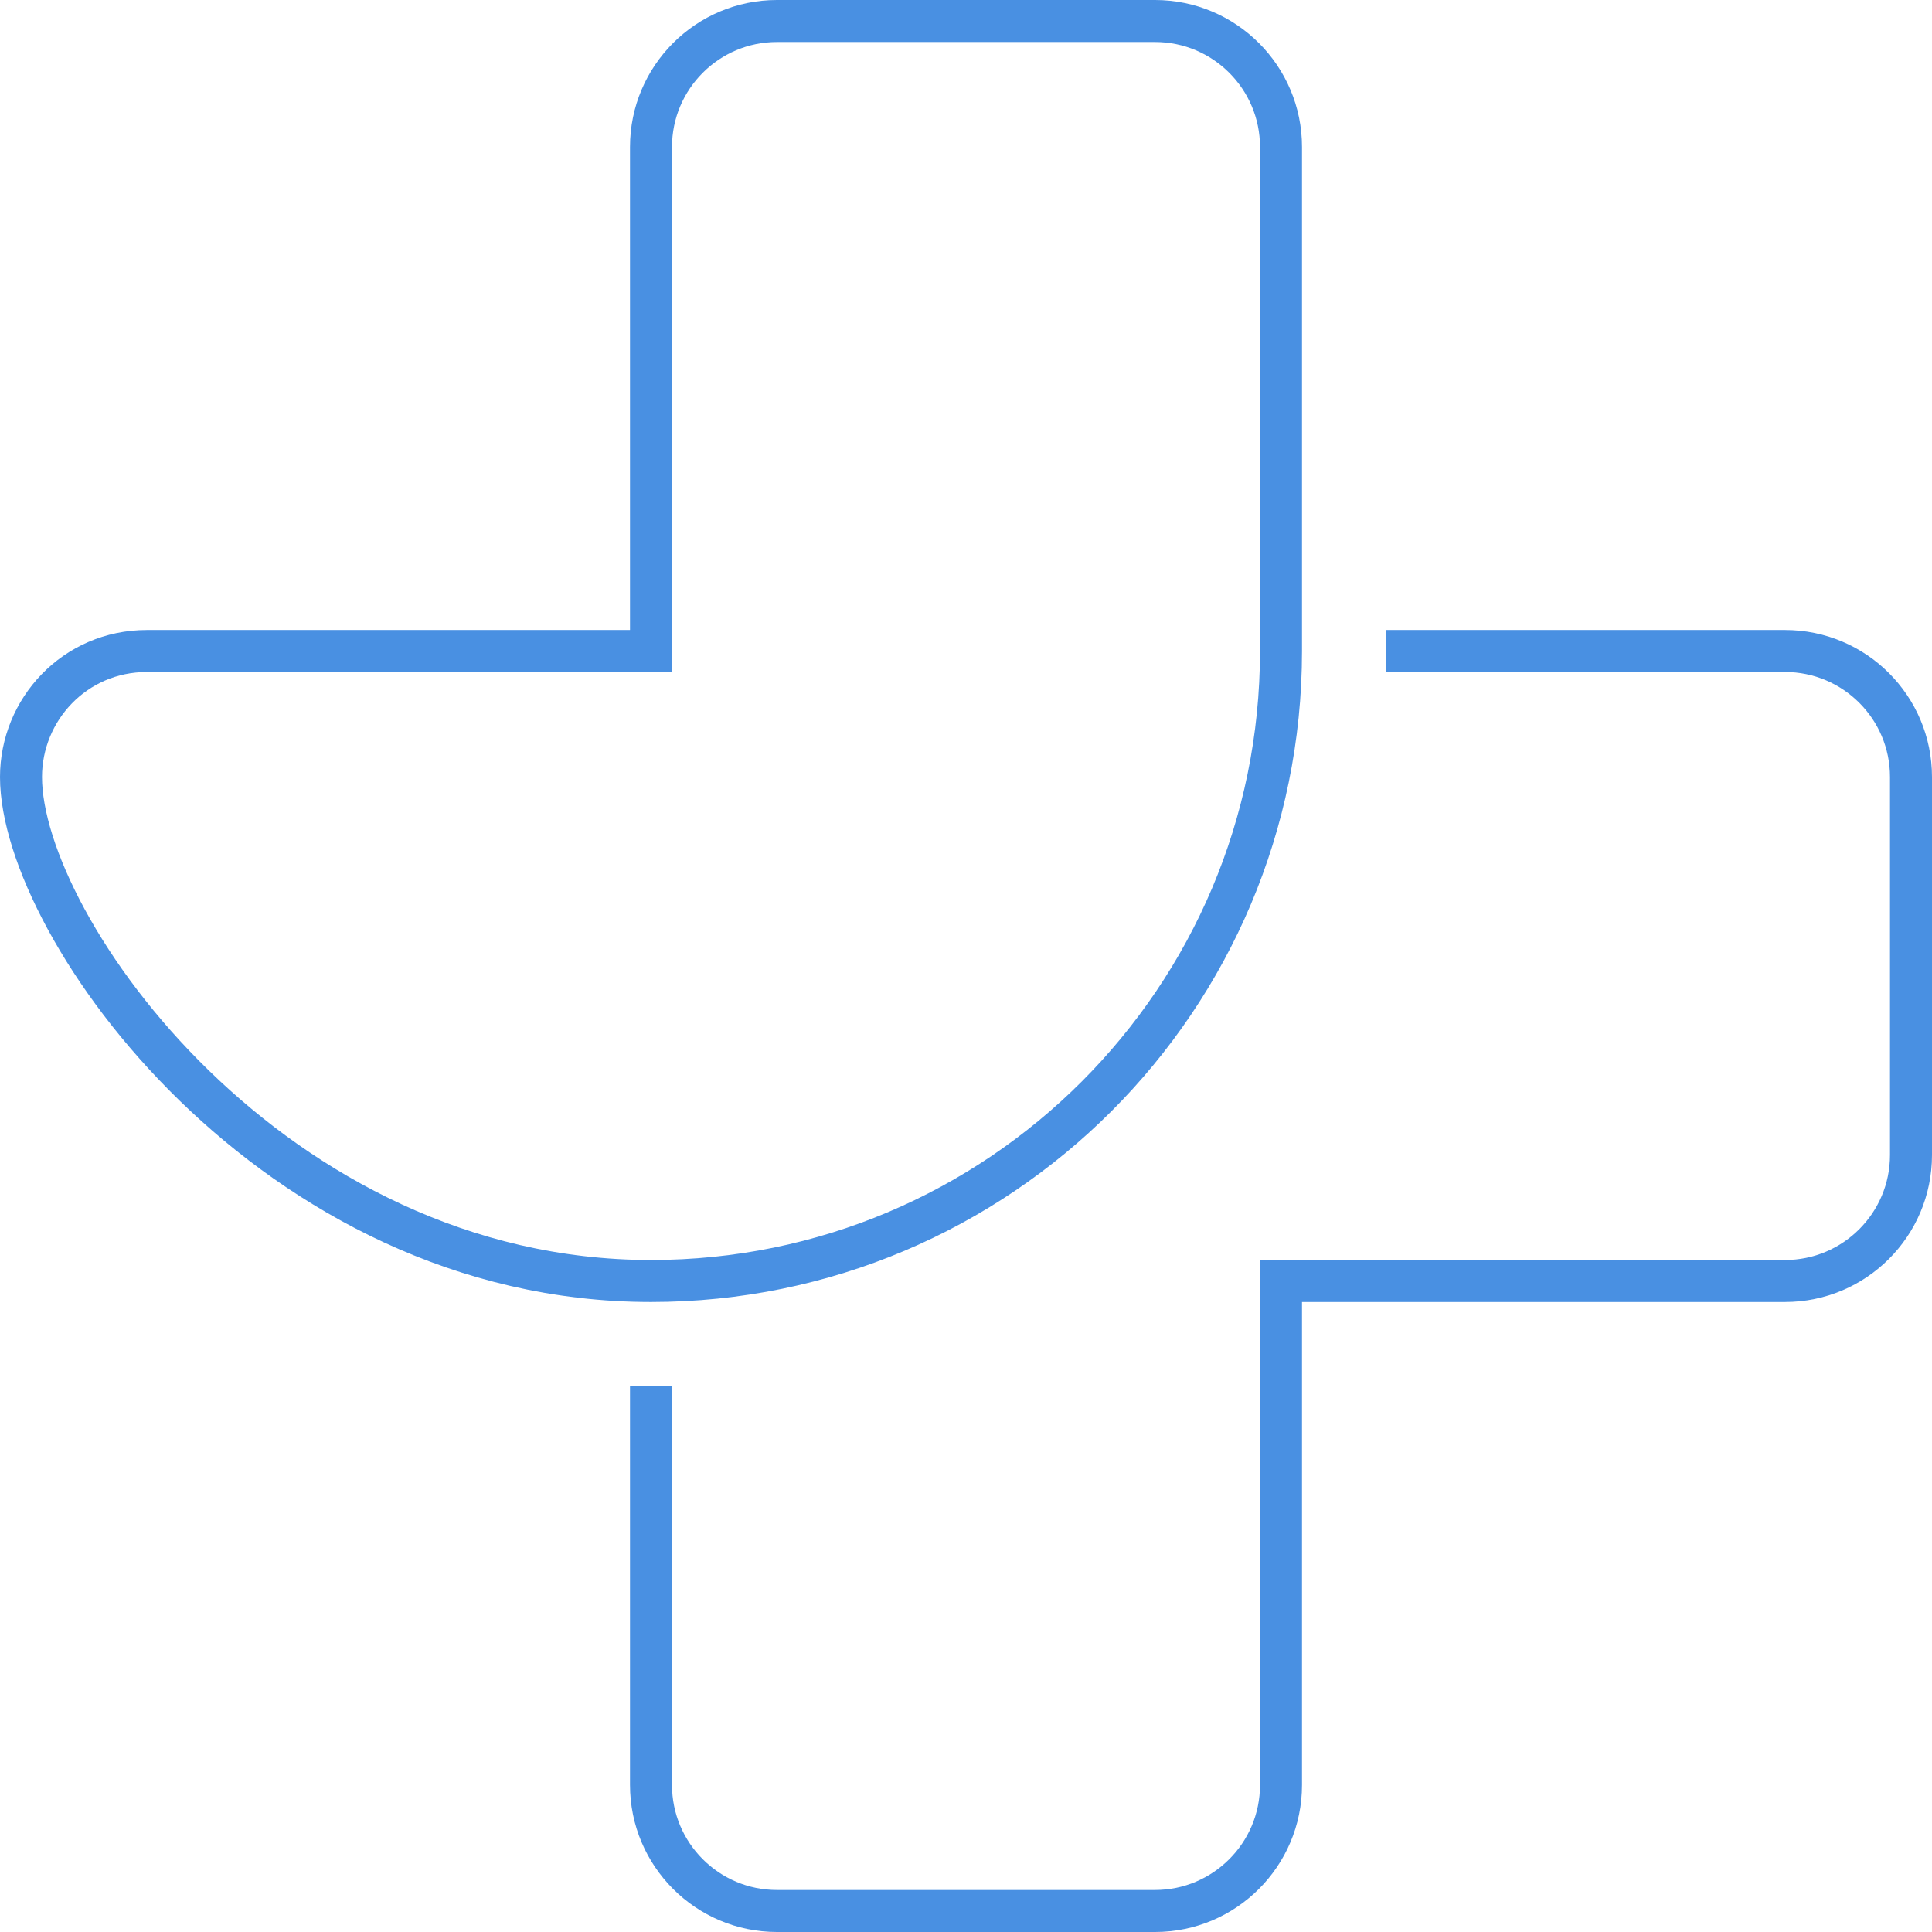 <?xml version="1.0" encoding="UTF-8" standalone="no"?>
<svg width="92px" height="92px" viewBox="0 0 92 92" version="1.1" xmlns="http://www.w3.org/2000/svg" xmlns:xlink="http://www.w3.org/1999/xlink" xmlns:sketch="http://www.bohemiancoding.com/sketch/ns">
    <!-- Generator: Sketch 3.0.3 (7891) - http://www.bohemiancoding.com/sketch -->
    <title>logo</title>
    <desc>Created with Sketch.</desc>
    <defs></defs>
    <g id="Website" stroke="none" stroke-width="1" fill="none" fill-rule="evenodd" sketch:type="MSPage">
        <g id="Web" sketch:type="MSArtboardGroup" transform="translate(-59, -59)" stroke="#4990E2" stroke-width="2">
            <g id="logo" sketch:type="MSLayerGroup" transform="translate(60, 60)">
                <path d="M30,65 L30,83.999 C30,87.313 32.689,90 35.999,90 L54.001,90 C57.314,90 60,87.311 60,84.001 L60,60 L84.001,60 C87.314,60 90,57.311 90,54.001 L90,35.999 C90,32.686 87.314,30 83.999,30 L65,30" id="L" sketch:type="MSShapeGroup"></path>
                <path d="M30,60 C46.569,60 60,46.569 60,30 L60,5.999 C60,2.689 57.314,0 54.001,0 L35.999,0 C32.689,0 30,2.686 30,5.999 L30,30 C19.061,30 11.121,30 6,30 C2.544,30 1.07115039e-10,32.804 2.69992362e-14,36 C-2.40373055e-10,43.176 11.99,60 30,60 Z" id="J" sketch:type="MSShapeGroup"></path>
            </g>
        </g>
    </g>
</svg>